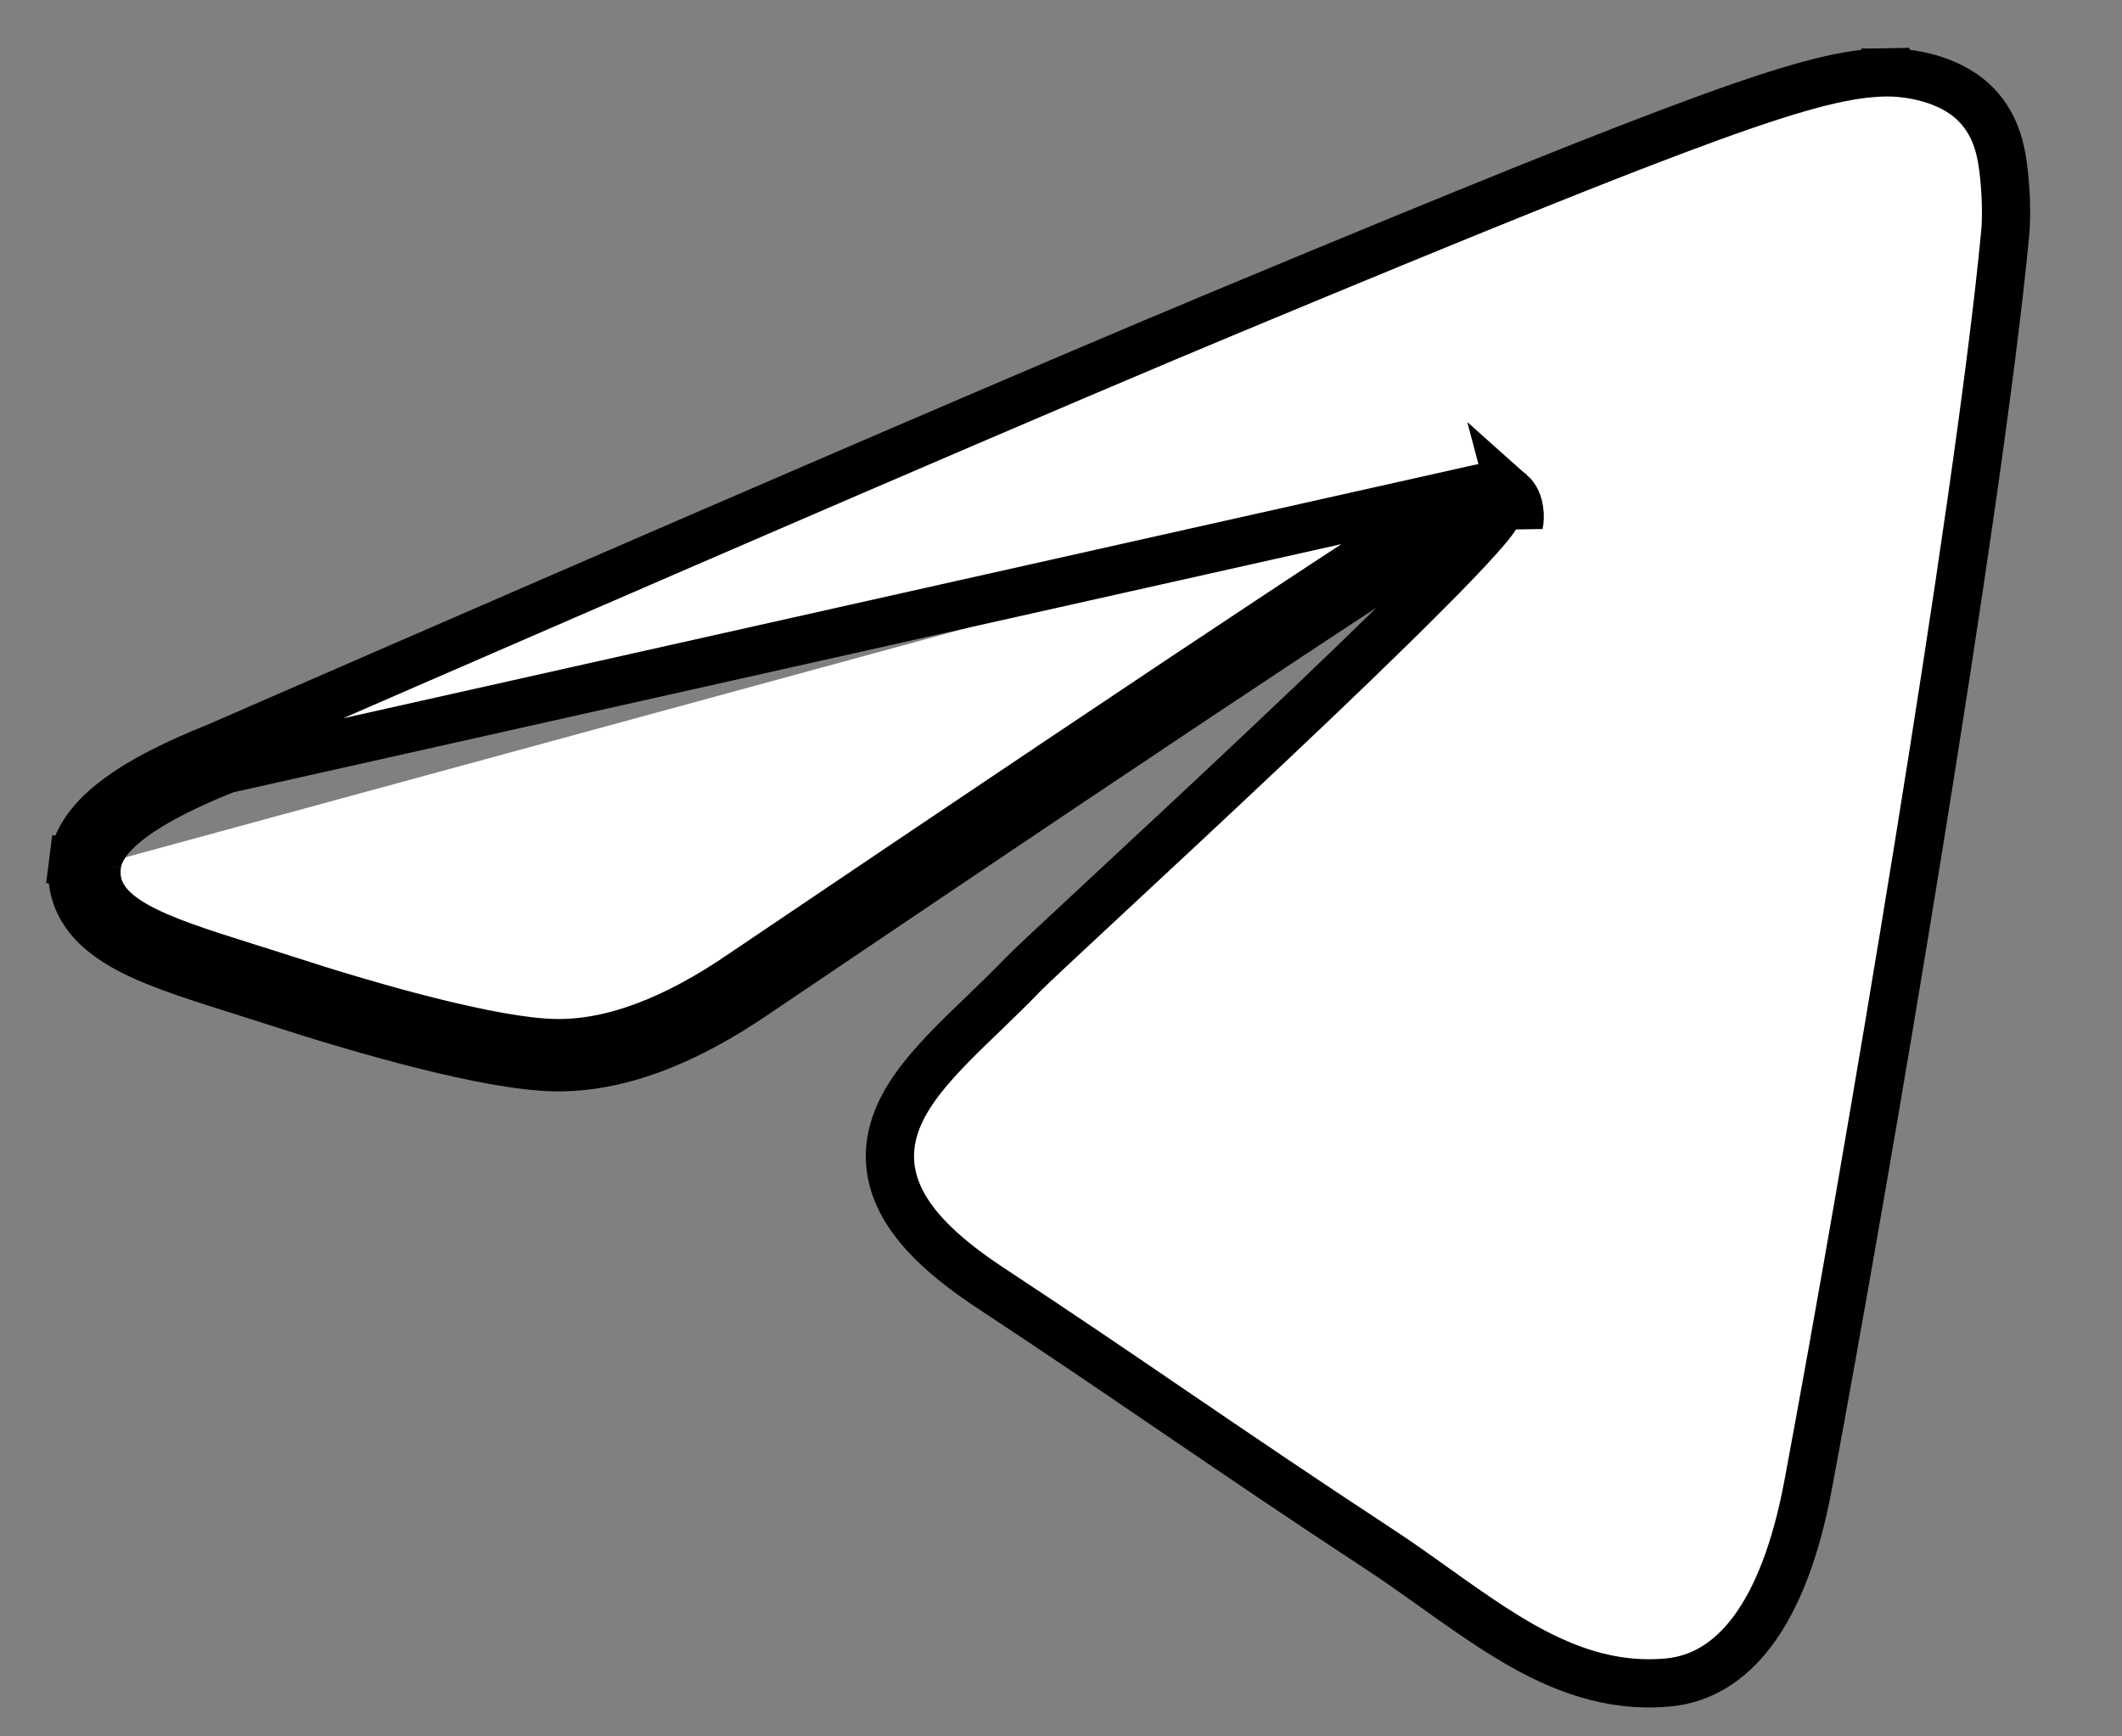 <svg  viewBox="0 0 22 18" fill="none" xmlns="http://www.w3.org/2000/svg">
<rect x="0" y="0" width="22" height="18" fill="#808080" stroke="none"/>
<path d="M15.293 5.074C15.134 5.11 12.603 6.782 7.7 10.092C6.982 10.585 6.331 10.826 5.748 10.813C5.105 10.799 3.869 10.45 2.95 10.151C2.815 10.107 2.683 10.066 2.556 10.026C1.622 9.732 0.936 9.516 1.005 8.968M15.293 5.074L2.344 7.974C1.492 8.313 1.045 8.644 1.005 8.968M15.293 5.074C15.405 5.048 15.56 5.016 15.665 5.11M15.293 5.074L15.665 5.11M1.005 8.968L0.757 8.937C0.79 8.673 0.979 8.456 1.221 8.276C1.468 8.092 1.814 7.916 2.248 7.743C7.493 5.458 10.992 3.951 12.745 3.222L12.841 3.452L12.745 3.222C15.243 2.182 16.758 1.57 17.734 1.216C18.705 0.864 19.168 0.757 19.551 0.75L19.555 1L19.551 0.75C19.645 0.749 19.787 0.759 19.937 0.795C20.086 0.831 20.263 0.896 20.41 1.015V1.015C20.666 1.222 20.729 1.499 20.756 1.655C20.782 1.809 20.815 2.151 20.788 2.429L20.788 2.429C20.516 5.288 19.342 12.206 18.746 15.393C18.489 16.765 17.953 17.38 17.293 17.441C16.696 17.496 16.183 17.296 15.705 17.015C15.467 16.875 15.233 16.712 14.999 16.547C14.96 16.518 14.92 16.49 14.88 16.462C14.684 16.322 14.488 16.182 14.281 16.047L14.281 16.047C13.487 15.526 12.866 15.104 12.252 14.686L12.171 14.631C11.584 14.231 10.997 13.831 10.264 13.348C9.806 13.046 9.503 12.758 9.348 12.461C9.184 12.145 9.197 11.842 9.32 11.561C9.436 11.296 9.648 11.053 9.873 10.824C9.974 10.721 10.083 10.616 10.193 10.511C10.207 10.497 10.221 10.483 10.235 10.47C10.36 10.349 10.486 10.227 10.609 10.099L10.609 10.099C10.675 10.03 10.996 9.732 11.443 9.316C11.923 8.87 12.549 8.288 13.163 7.708C13.761 7.144 14.351 6.578 14.796 6.13C15.02 5.906 15.204 5.714 15.334 5.568C15.4 5.494 15.449 5.436 15.481 5.392C15.492 5.378 15.5 5.367 15.506 5.358C15.506 5.347 15.505 5.335 15.503 5.323C15.502 5.312 15.499 5.304 15.498 5.298C15.494 5.298 15.488 5.297 15.479 5.297C15.45 5.297 15.414 5.303 15.366 5.313C15.362 5.315 15.358 5.318 15.352 5.321C15.328 5.333 15.295 5.352 15.249 5.379C15.159 5.433 15.03 5.512 14.863 5.619C14.528 5.831 14.045 6.146 13.413 6.564C12.149 7.399 10.291 8.644 7.841 10.299C7.1 10.807 6.398 11.077 5.743 11.063C5.391 11.055 4.897 10.958 4.392 10.831C3.88 10.703 3.336 10.539 2.873 10.389L2.873 10.389C2.746 10.348 2.619 10.308 2.496 10.269C2.087 10.14 1.704 10.02 1.416 9.881C1.225 9.788 1.048 9.675 0.923 9.522C0.791 9.359 0.728 9.163 0.757 8.937L1.005 8.968ZM15.665 5.11C15.77 5.203 15.76 5.38 15.749 5.428L15.665 5.11ZM15.504 5.3C15.504 5.3 15.504 5.3 15.503 5.299L15.504 5.3ZM15.348 5.317L15.348 5.317L15.348 5.317Z" fill="white" stroke="black" stroke-width="0.5"/>
</svg>
